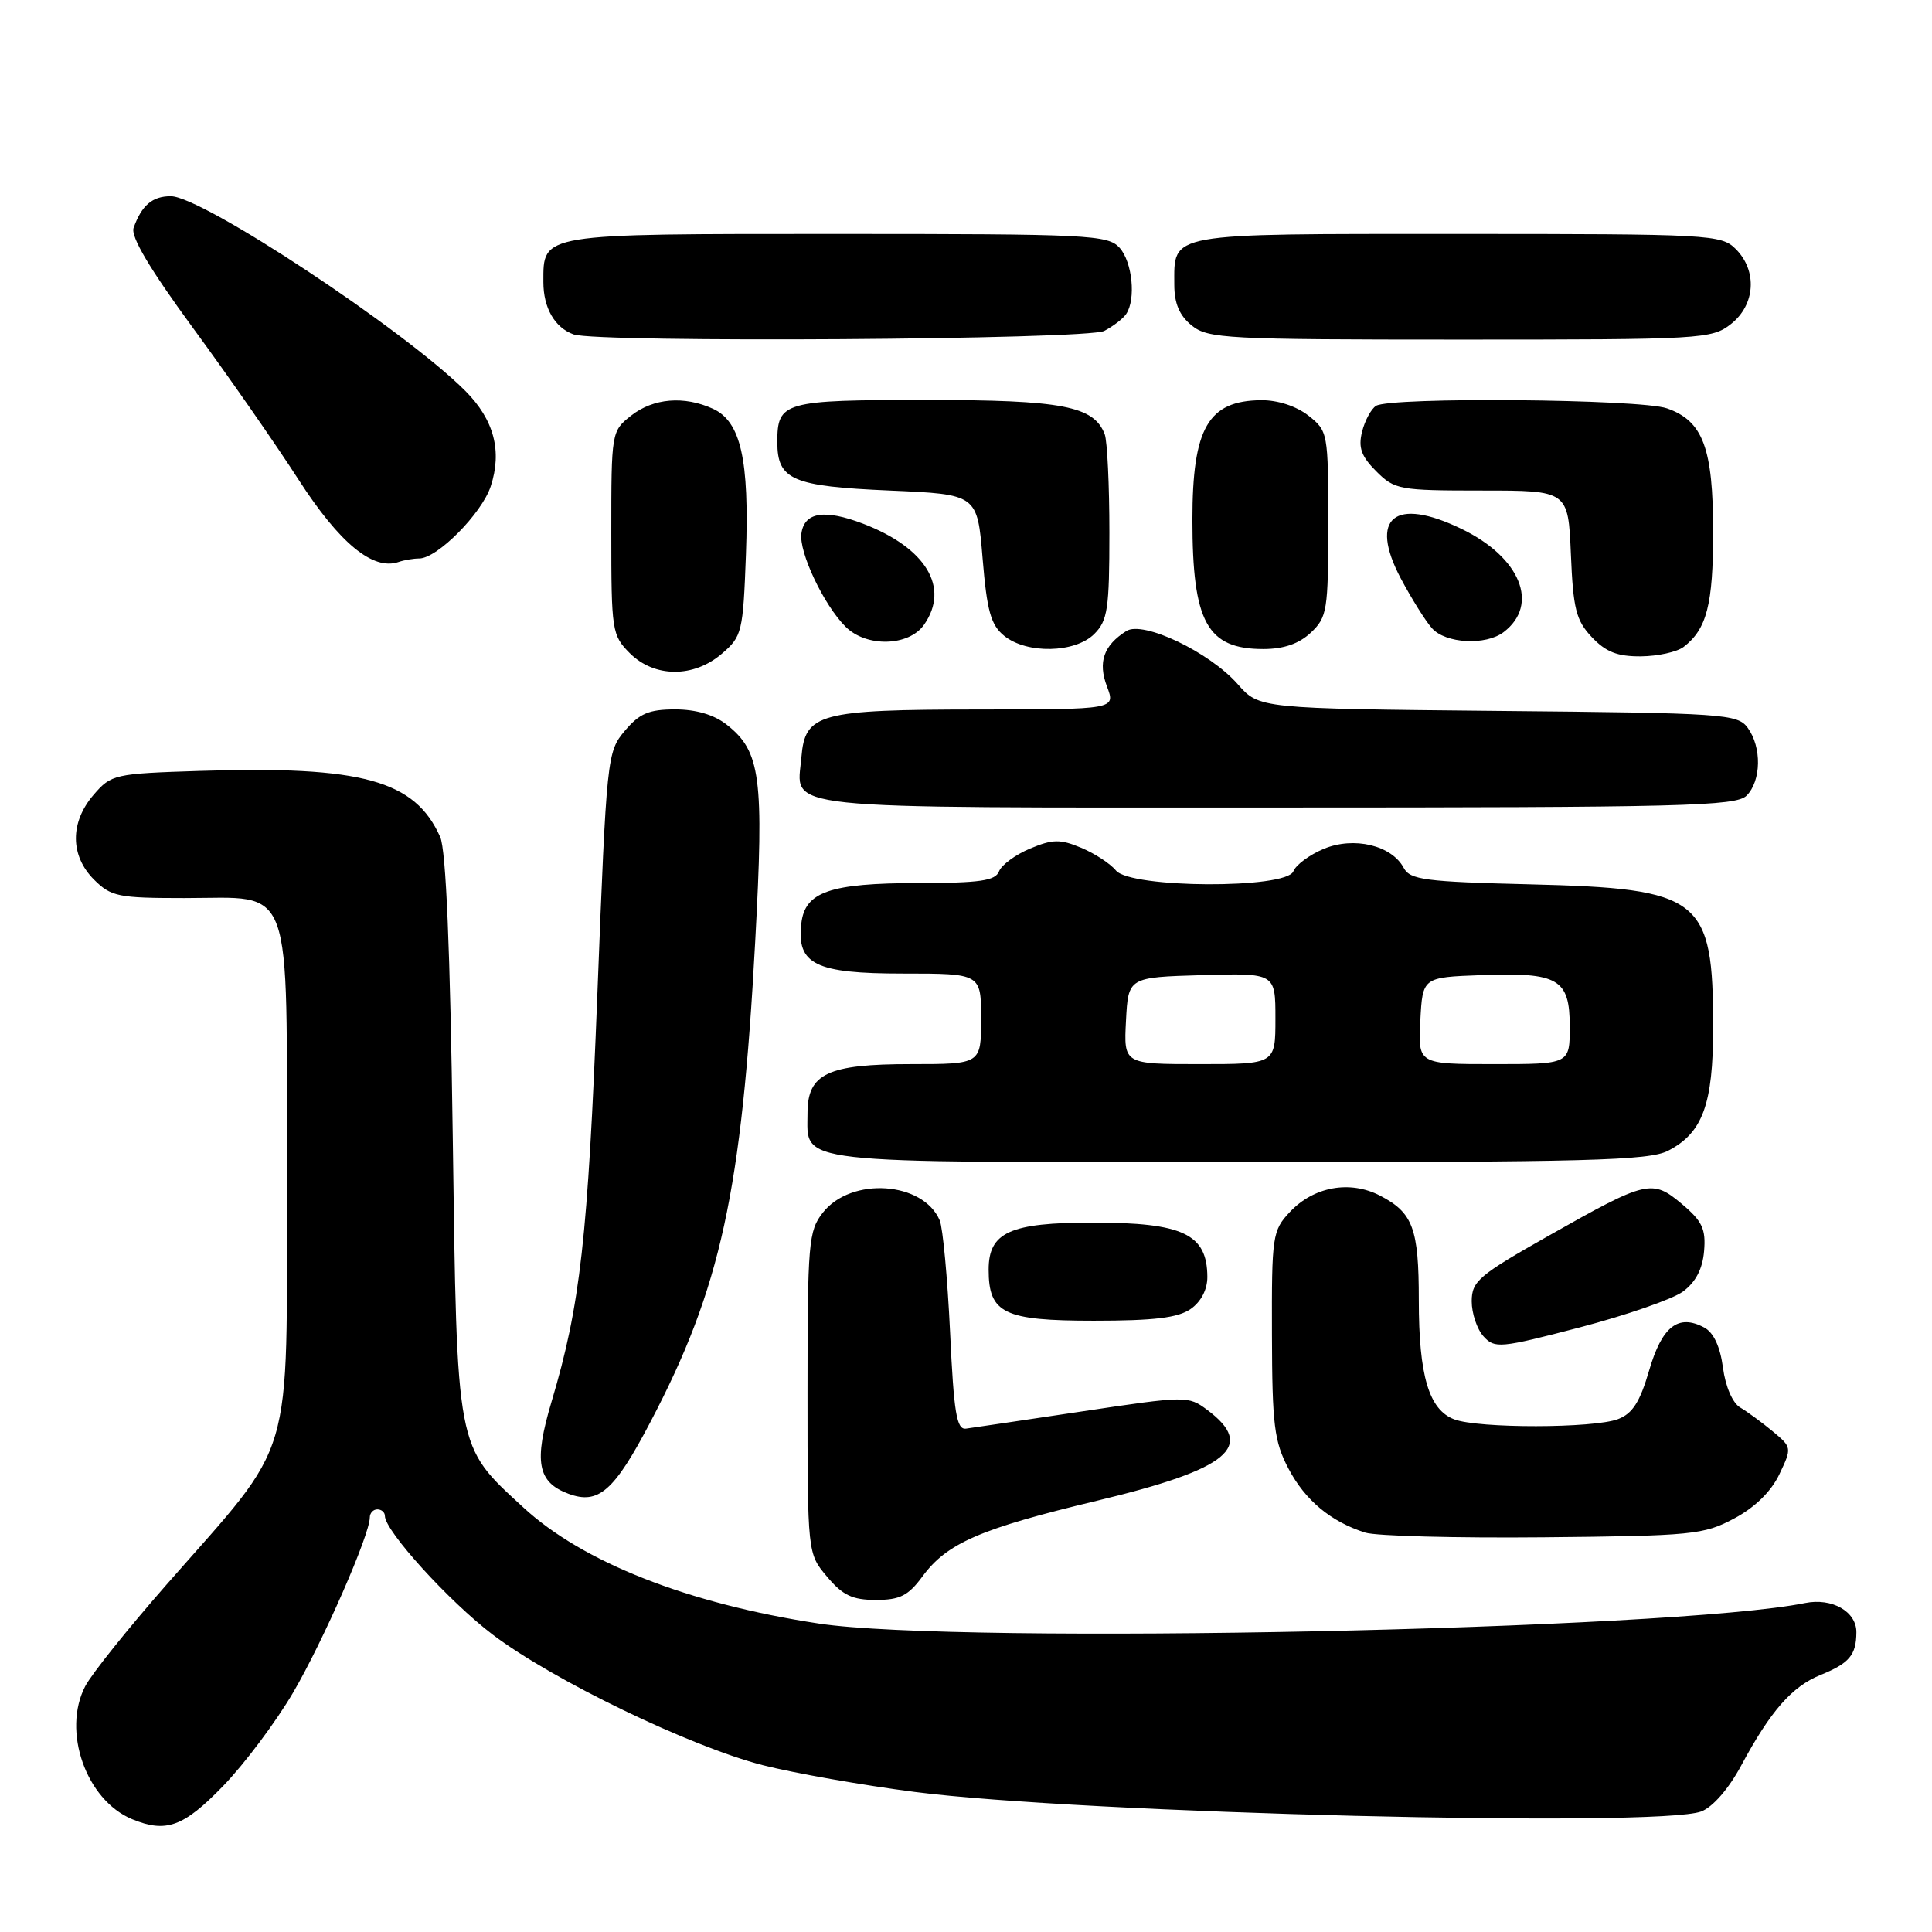 <?xml version="1.0" encoding="UTF-8" standalone="no"?>
<!DOCTYPE svg PUBLIC "-//W3C//DTD SVG 1.1//EN" "http://www.w3.org/Graphics/SVG/1.1/DTD/svg11.dtd" >
<svg xmlns="http://www.w3.org/2000/svg" xmlns:xlink="http://www.w3.org/1999/xlink" version="1.1" viewBox="0 0 256 256">
 <g >
 <path fill="currentColor"
d=" M 29.55 236.67 C 32.39 233.74 36.58 228.14 38.86 224.24 C 42.83 217.45 49.00 203.35 49.00 201.08 C 49.00 200.49 49.45 200.00 50.00 200.00 C 50.55 200.00 51.00 200.39 51.00 200.87 C 51.00 202.85 59.52 212.22 65.29 216.60 C 73.28 222.65 91.46 231.43 101.09 233.90 C 105.23 234.95 114.28 236.55 121.20 237.44 C 143.25 240.28 219.75 242.18 225.42 240.03 C 226.95 239.45 229.07 237.02 230.73 233.92 C 234.62 226.69 237.45 223.47 241.23 221.94 C 245.05 220.39 245.96 219.31 245.98 216.29 C 246.00 213.54 242.76 211.69 239.19 212.41 C 221.66 215.97 126.99 217.94 108.50 215.13 C 91.18 212.50 77.23 207.02 69.33 199.73 C 60.37 191.48 60.57 192.51 59.99 150.50 C 59.65 125.79 59.10 112.64 58.33 110.91 C 54.97 103.38 48.01 101.47 26.47 102.15 C 15.15 102.51 14.74 102.60 12.40 105.32 C 9.26 108.97 9.28 113.37 12.45 116.55 C 14.72 118.81 15.65 119.00 24.45 119.00 C 39.05 119.00 38.00 116.11 38.00 156.26 C 38.00 194.59 39.25 190.39 22.04 210.00 C 16.97 215.78 12.14 221.81 11.30 223.42 C 8.19 229.37 11.40 238.52 17.50 241.05 C 22.01 242.91 24.32 242.07 29.55 236.67 Z  M 122.22 208.90 C 125.48 204.47 129.84 202.57 145.37 198.85 C 162.85 194.66 166.47 191.67 159.95 186.81 C 157.45 184.95 157.18 184.95 143.45 187.01 C 135.78 188.16 128.82 189.19 128.00 189.30 C 126.76 189.47 126.39 187.25 125.89 176.50 C 125.55 169.35 124.93 162.70 124.52 161.71 C 122.32 156.54 112.80 155.90 109.04 160.67 C 107.13 163.10 107.00 164.63 107.00 184.56 C 107.00 205.85 107.00 205.85 109.59 208.92 C 111.66 211.39 112.95 212.00 116.06 212.00 C 119.24 212.00 120.35 211.44 122.22 208.90 Z  M 229.78 201.21 C 232.53 199.75 234.68 197.64 235.77 195.36 C 237.45 191.83 237.44 191.78 234.88 189.65 C 233.45 188.47 231.52 187.05 230.58 186.50 C 229.58 185.91 228.63 183.73 228.30 181.21 C 227.93 178.43 227.06 176.57 225.83 175.91 C 222.38 174.06 220.22 175.75 218.52 181.59 C 217.30 185.77 216.32 187.31 214.40 188.04 C 211.17 189.27 195.89 189.29 192.69 188.07 C 189.34 186.80 188.00 182.30 188.00 172.29 C 188.00 162.76 187.23 160.69 182.85 158.42 C 178.86 156.36 174.07 157.23 170.91 160.60 C 168.60 163.06 168.50 163.75 168.54 176.84 C 168.57 188.84 168.84 191.00 170.73 194.60 C 172.94 198.80 176.34 201.63 180.91 203.08 C 182.34 203.53 192.95 203.81 204.50 203.70 C 224.26 203.51 225.75 203.36 229.78 201.21 Z  M 86.18 188.43 C 95.50 170.68 98.28 157.93 100.07 124.73 C 101.25 102.98 100.80 99.56 96.29 96.02 C 94.63 94.71 92.23 94.00 89.45 94.00 C 85.98 94.00 84.73 94.54 82.79 96.84 C 80.44 99.63 80.38 100.27 79.16 131.59 C 77.89 164.13 76.90 172.94 73.08 185.74 C 70.71 193.69 71.21 196.40 75.32 197.93 C 79.30 199.41 81.37 197.60 86.18 188.43 Z  M 223.00 171.14 C 224.68 169.90 225.60 168.15 225.80 165.78 C 226.05 162.86 225.56 161.81 222.89 159.56 C 218.91 156.21 218.24 156.37 205.26 163.71 C 195.95 168.98 195.02 169.76 195.01 172.42 C 195.01 174.03 195.71 176.12 196.57 177.07 C 198.05 178.71 198.75 178.65 209.32 175.89 C 215.47 174.28 221.62 172.15 223.00 171.14 Z  M 157.78 173.44 C 159.15 172.48 159.99 170.86 159.98 169.19 C 159.95 163.51 156.76 162.00 144.79 162.00 C 133.83 162.00 131.00 163.28 131.00 168.23 C 131.00 174.03 133.00 175.00 144.93 175.00 C 152.93 175.00 156.10 174.62 157.78 173.44 Z  M 221.03 152.48 C 225.61 150.12 227.00 146.32 227.00 136.20 C 227.00 118.94 225.47 117.74 202.73 117.18 C 188.84 116.84 186.84 116.58 186.00 115.00 C 184.40 112.00 179.39 110.81 175.40 112.48 C 173.51 113.27 171.71 114.61 171.38 115.45 C 170.48 117.81 149.83 117.71 147.87 115.35 C 147.12 114.43 145.04 113.08 143.25 112.33 C 140.48 111.17 139.48 111.19 136.49 112.44 C 134.55 113.25 132.71 114.61 132.38 115.45 C 131.90 116.71 129.86 117.00 121.64 117.01 C 109.95 117.03 106.66 118.17 106.18 122.36 C 105.55 127.78 108.02 129.00 119.65 129.00 C 130.00 129.00 130.00 129.00 130.00 135.00 C 130.00 141.00 130.00 141.00 120.72 141.00 C 109.66 141.00 107.00 142.26 107.00 147.49 C 107.00 154.31 104.29 154.00 164.12 154.00 C 210.41 154.00 218.52 153.78 221.03 152.48 Z  M 231.43 105.43 C 233.38 103.47 233.46 99.01 231.58 96.44 C 230.24 94.60 228.50 94.48 198.50 94.20 C 166.85 93.89 166.85 93.89 164.00 90.65 C 160.27 86.41 151.48 82.21 149.25 83.61 C 146.23 85.52 145.46 87.73 146.68 90.97 C 147.83 94.00 147.83 94.00 129.66 94.01 C 108.51 94.03 106.67 94.53 106.19 100.34 C 105.60 107.42 101.67 107.00 169.05 107.00 C 223.00 107.00 230.03 106.82 231.43 105.43 Z  M 95.66 86.61 C 98.32 84.33 98.46 83.76 98.84 73.48 C 99.30 60.89 98.16 55.85 94.46 54.16 C 90.63 52.42 86.58 52.76 83.63 55.07 C 81.02 57.13 81.00 57.25 81.00 70.62 C 81.00 83.59 81.09 84.18 83.45 86.55 C 86.72 89.81 91.91 89.84 95.66 86.61 Z  M 223.09 85.72 C 226.16 83.36 227.00 80.09 227.00 70.52 C 227.00 59.36 225.66 55.78 220.88 54.11 C 217.32 52.87 184.21 52.58 182.33 53.78 C 181.69 54.18 180.85 55.73 180.48 57.21 C 179.96 59.31 180.37 60.46 182.36 62.45 C 184.80 64.89 185.42 65.00 196.35 65.00 C 207.79 65.00 207.79 65.00 208.15 73.42 C 208.45 80.68 208.83 82.20 210.92 84.42 C 212.78 86.39 214.31 86.99 217.42 86.97 C 219.67 86.95 222.21 86.39 223.09 85.72 Z  M 145.00 84.00 C 146.77 82.23 147.00 80.67 147.00 70.58 C 147.00 64.30 146.72 58.44 146.38 57.54 C 144.94 53.80 140.78 53.00 122.75 53.00 C 103.81 53.00 103.00 53.23 103.00 58.58 C 103.00 63.59 104.97 64.44 117.90 65.00 C 129.50 65.50 129.50 65.50 130.20 74.00 C 130.78 80.99 131.29 82.81 133.06 84.25 C 136.06 86.68 142.46 86.54 145.00 84.00 Z  M 173.69 83.83 C 175.86 81.78 176.00 80.91 176.00 69.40 C 176.00 57.35 175.96 57.11 173.37 55.07 C 171.77 53.82 169.30 53.01 167.12 53.03 C 160.08 53.09 158.00 56.70 158.00 68.87 C 158.00 82.45 159.94 86.00 167.38 86.00 C 170.10 86.00 172.11 85.31 173.69 83.83 Z  M 122.44 82.78 C 125.89 77.85 122.71 72.59 114.36 69.39 C 109.24 67.44 106.59 67.86 106.19 70.68 C 105.84 73.16 109.14 80.14 112.04 83.04 C 114.80 85.80 120.42 85.66 122.44 82.78 Z  M 199.25 83.75 C 204.02 80.11 201.46 73.85 193.68 70.09 C 184.79 65.78 181.35 68.58 185.61 76.64 C 187.03 79.31 188.89 82.29 189.75 83.25 C 191.56 85.28 196.88 85.56 199.25 83.75 Z  M 55.55 74.00 C 57.93 74.00 63.83 68.05 65.02 64.45 C 66.56 59.76 65.46 55.62 61.67 51.81 C 53.63 43.75 26.79 26.00 22.63 26.00 C 20.18 26.00 18.77 27.21 17.70 30.20 C 17.30 31.35 19.85 35.65 25.58 43.47 C 30.25 49.83 36.55 58.88 39.58 63.59 C 45.02 72.01 49.44 75.64 52.83 74.46 C 53.56 74.21 54.79 74.00 55.55 74.00 Z  M 146.32 43.85 C 147.52 43.22 148.83 42.21 149.23 41.60 C 150.54 39.64 150.04 34.71 148.35 32.83 C 146.80 31.12 144.30 31.00 110.92 31.00 C 71.33 31.00 72.00 30.89 72.00 37.38 C 72.00 40.80 73.51 43.42 76.00 44.31 C 79.18 45.44 144.09 45.02 146.32 43.85 Z  M 229.37 42.93 C 232.59 40.39 232.88 35.88 230.00 33.00 C 228.08 31.08 226.67 31.00 193.12 31.00 C 154.34 31.00 155.60 30.77 155.60 37.72 C 155.60 40.21 156.28 41.81 157.91 43.13 C 160.06 44.87 162.47 45.00 193.48 45.00 C 225.60 45.00 226.82 44.93 229.37 42.93 Z  M 149.20 135.25 C 149.50 129.50 149.50 129.50 159.25 129.21 C 169.00 128.93 169.00 128.93 169.00 134.96 C 169.00 141.00 169.00 141.00 158.95 141.00 C 148.90 141.00 148.90 141.00 149.20 135.25 Z  M 188.20 135.25 C 188.50 129.50 188.50 129.50 196.24 129.21 C 206.51 128.82 208.00 129.69 208.00 136.04 C 208.00 141.00 208.00 141.00 197.95 141.00 C 187.90 141.00 187.90 141.00 188.20 135.25 Z "/>
</g>
</svg>